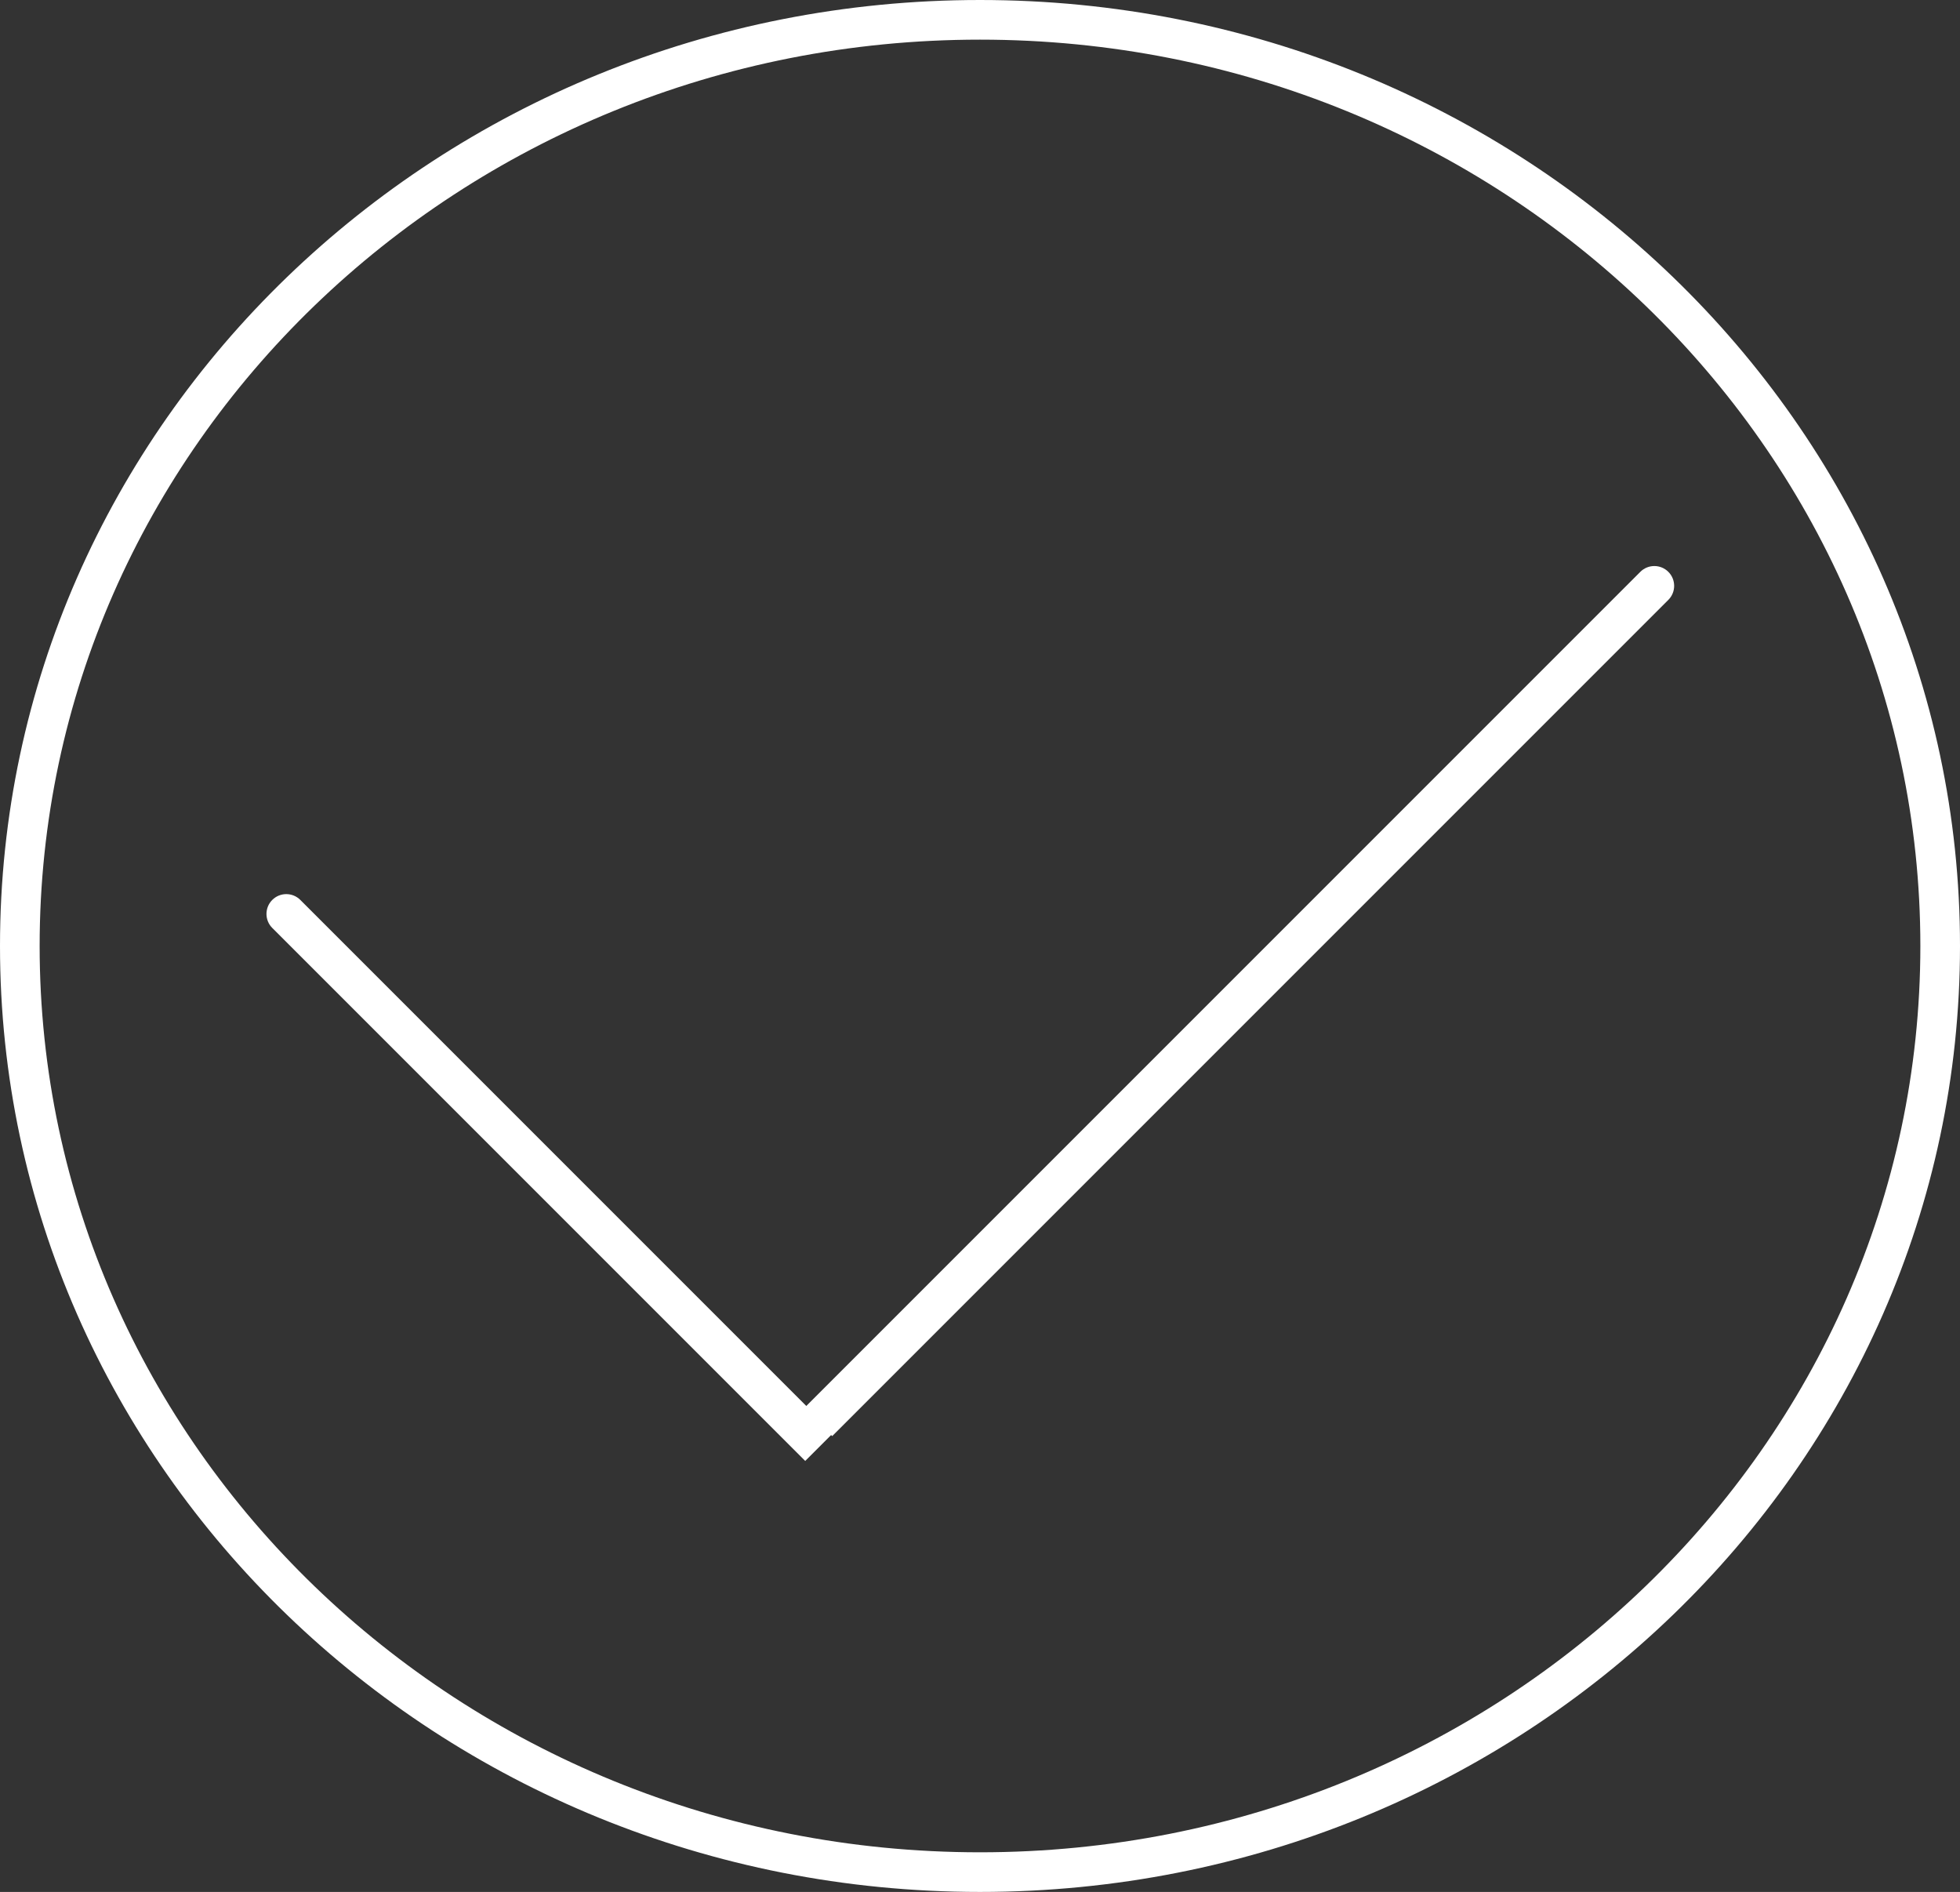 <svg width="890" height="859" viewBox="0 0 890 859" fill="none" xmlns="http://www.w3.org/2000/svg">
<rect x="0" y="0" width="890" height="859" fill="#333333" stroke="none"/>
<path d="M881 429.5C881 661.438 686.1 850 445 850C203.9 850 9 661.438 9 429.5C9 197.562 203.9 9 445 9C686.1 9 881 197.562 881 429.5Z" stroke="white" stroke-width="18"/>
<path d="M136.364 408.593C132.849 405.078 127.151 405.078 123.636 408.593C120.121 412.108 120.121 417.806 123.636 421.321L136.364 408.593ZM123.636 421.321L365.632 663.317L378.36 650.589L136.364 408.593L123.636 421.321Z" fill="white"/>
<path d="M757.566 272.364C761.08 268.849 761.08 263.151 757.566 259.636C754.051 256.121 748.353 256.121 744.838 259.636L757.566 272.364ZM377.89 652.039L757.566 272.364L744.838 259.636L365.163 639.311L377.89 652.039Z" fill="white"/>
</svg>
